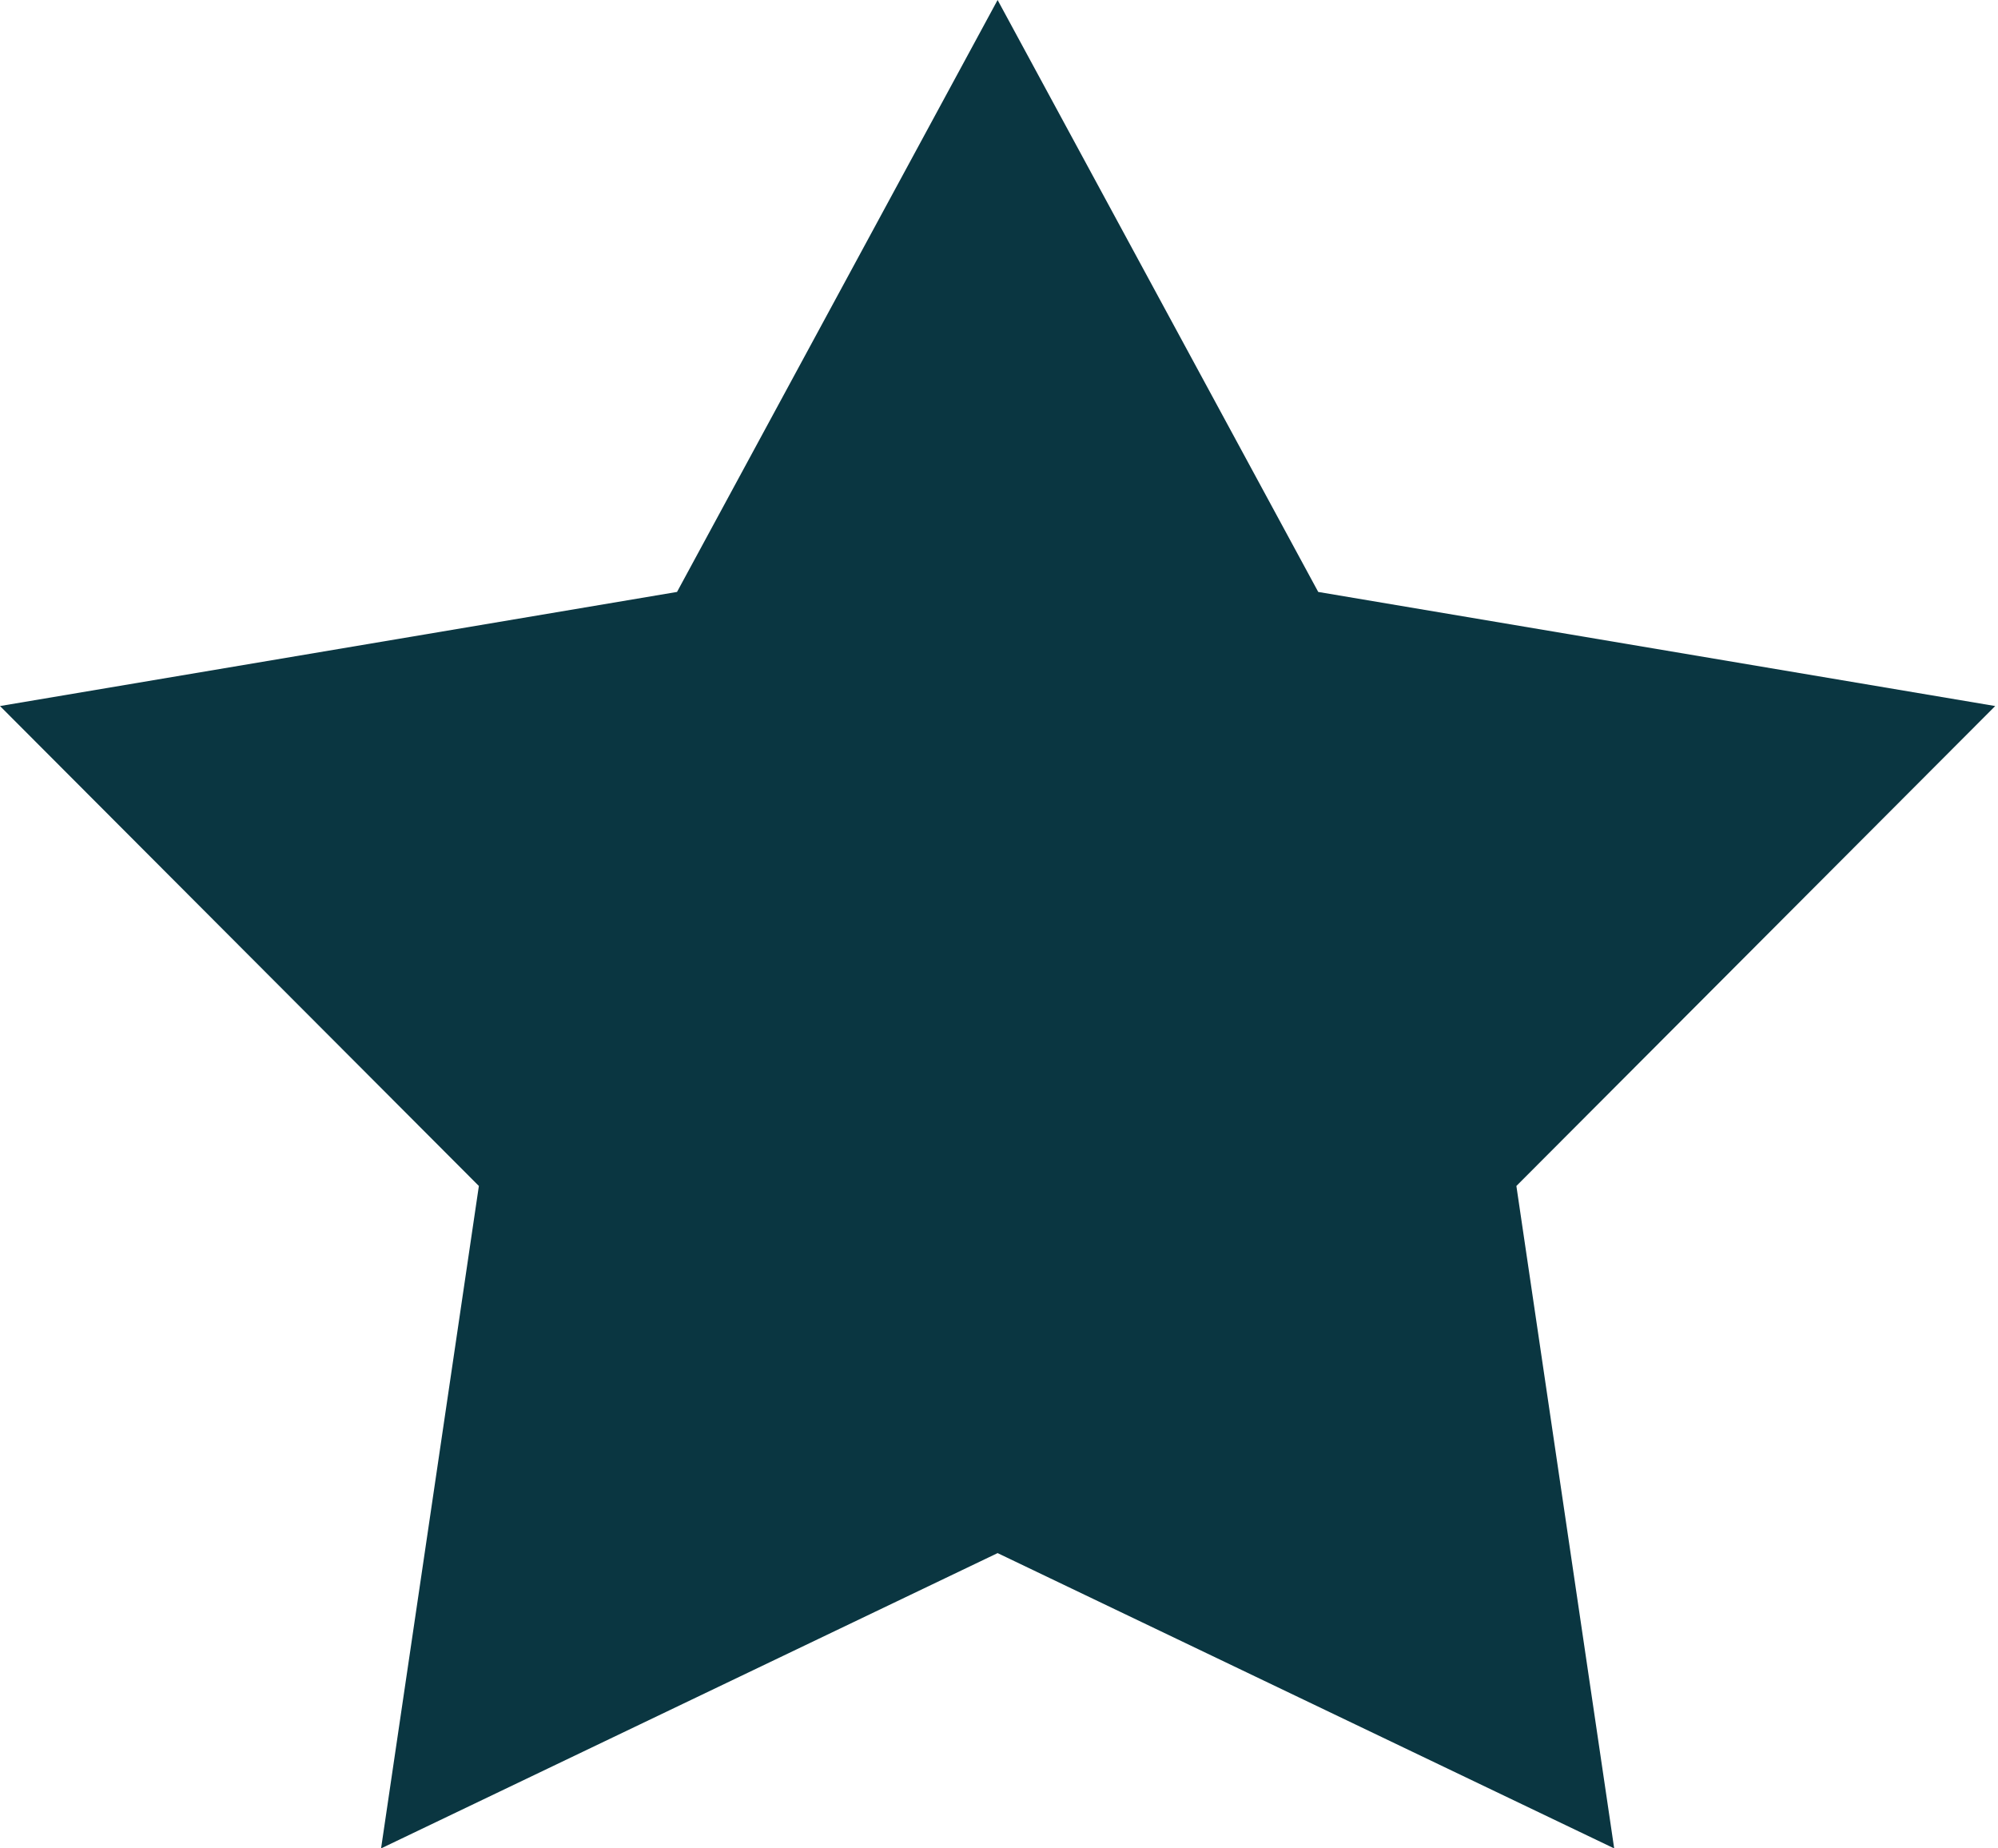 <svg width="40" height="37" viewBox="0 0 40 37" fill="none" xmlns="http://www.w3.org/2000/svg">
<path fill-rule="evenodd" clip-rule="evenodd" d="M26.391 11.849L19.972 0L13.554 11.849L0 14.133L9.587 23.74L7.629 37L19.972 31.089L32.316 37L30.358 23.74L39.944 14.133L26.391 11.849Z" fill="#0A3641"/>
</svg>
